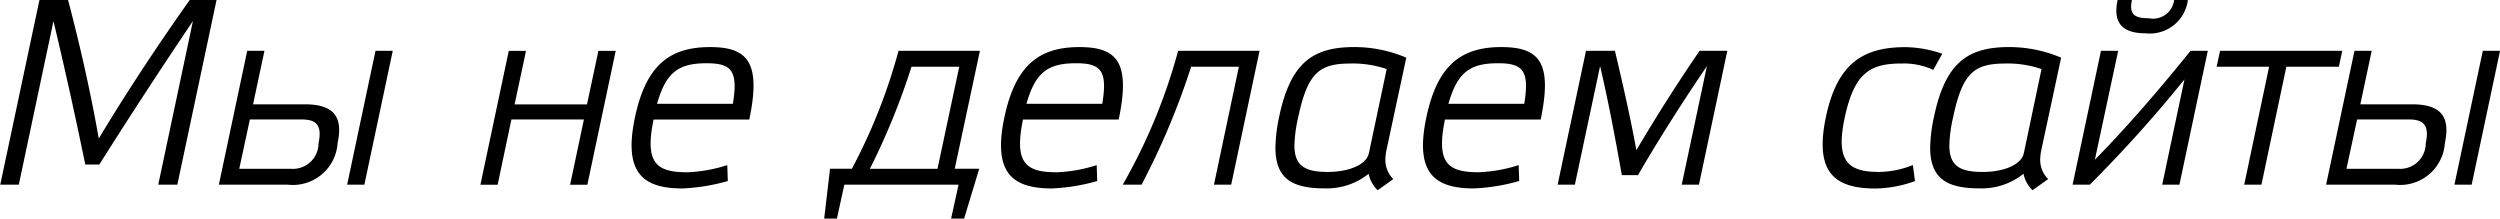<svg xmlns="http://www.w3.org/2000/svg" width="122.594" height="10.719" viewBox="0 0 122.594 10.719">
<defs>
    <style>
      .cls-1 {
        fill-rule: evenodd;
      }
    </style>
  </defs>
  <path id="Мы_не_делаем_сайты" data-name="Мы не делаем сайты" class="cls-1" d="M204.5,85.357c-0.4-2.262-.91-4.537-1.508-6.8h-1.4l-1.924,9.061h0.91l1.7-8.021c0.559,2.34,1.079,4.693,1.56,7.033h0.689c1.443-2.288,2.977-4.641,4.589-7.033l-1.7,8.021h0.936l1.924-9.061h-1.313C207.372,80.807,205.864,83.082,204.5,85.357Zm9.424,1.482h-2.535l0.52-2.418h2.535c0.741,0,1.014.286,0.832,1.17A1.252,1.252,0,0,1,213.923,86.839Zm-1.859-3.159,0.559-2.626h-0.845l-1.391,6.565h3.38a2.2,2.2,0,0,0,2.444-2.041c0.273-1.287-.182-1.9-1.612-1.9h-2.535Zm6.851-2.626H218.07l-1.391,6.565h0.845Zm9.373,3.367-0.676,3.2h0.845l1.391-6.565H229l-0.559,2.626h-3.55l0.559-2.626h-0.845l-1.391,6.565h0.845l0.676-3.2h3.55Zm6.186-3.549c-1.95,0-3.133.858-3.679,3.432-0.572,2.691.338,3.5,2.327,3.5a9.5,9.5,0,0,0,2.223-.364l-0.026-.78a7.3,7.3,0,0,1-1.963.351c-1.521,0-2.093-.455-1.651-2.587H236.4C236.983,81.626,236.333,80.872,234.474,80.872Zm-0.169.793c1.209,0,1.56.351,1.287,1.989h-3.718C232.316,82.107,232.927,81.665,234.305,81.665Zm7.124,5.174a27.526,27.526,0,0,0,2.288-5.785h3.991l-1.235,5.785h1.2l-0.741,2.444h-0.637l0.364-1.664h-5.6l-0.364,1.664h-0.624l0.286-2.444h1.079Zm2.925-5.005a34.34,34.34,0,0,1-2.041,5.005h3.315l1.066-5.005h-2.34Zm8.235-.962c-1.95,0-3.133.858-3.679,3.432-0.572,2.691.338,3.5,2.327,3.5a9.5,9.5,0,0,0,2.223-.364l-0.026-.78a7.3,7.3,0,0,1-1.963.351c-1.521,0-2.093-.455-1.651-2.587h4.693C255.1,81.626,254.448,80.872,252.589,80.872Zm-0.169.793c1.209,0,1.56.351,1.287,1.989h-3.718C250.431,82.107,251.042,81.665,252.42,81.665Zm7.986,0.169-1.222,5.785h0.845l1.391-6.565h-3.991a27.859,27.859,0,0,1-2.717,6.565h0.923a36.331,36.331,0,0,0,2.431-5.785h2.34ZM264.6,87.8a3.285,3.285,0,0,0,2.171-.715,1.552,1.552,0,0,0,.442.806l0.767-.546a1.338,1.338,0,0,1-.39-0.949,2.583,2.583,0,0,1,.065-0.52l0.962-4.485a6.509,6.509,0,0,0-2.548-.52c-2.028,0-3.133.754-3.692,3.445A7.616,7.616,0,0,0,262.2,85.8C262.2,87.307,263,87.8,264.6,87.8Zm1.3-6.123a5.13,5.13,0,0,1,1.755.273l-0.871,4.121c-0.13.6-1.04,0.923-2.015,0.923-1.131,0-1.638-.3-1.638-1.313a6.946,6.946,0,0,1,.182-1.352C263.782,82.107,264.367,81.678,265.9,81.678Zm7.383-.806c-1.95,0-3.133.858-3.679,3.432-0.572,2.691.338,3.5,2.327,3.5a9.5,9.5,0,0,0,2.223-.364l-0.026-.78a7.3,7.3,0,0,1-1.963.351c-1.521,0-2.093-.455-1.651-2.587h4.693C275.793,81.626,275.143,80.872,273.284,80.872Zm-0.169.793c1.209,0,1.56.351,1.287,1.989h-3.718C271.126,82.107,271.737,81.665,273.115,81.665Zm6.786,4.264c-0.3-1.638-.663-3.237-1.053-4.875H277.43l-1.391,6.565h0.845l1.236-5.811c0.4,1.69.767,3.64,1.066,5.343h0.793c0.962-1.664,2.2-3.614,3.38-5.343l-1.235,5.811h0.845l1.391-6.565H283C281.89,82.679,280.889,84.252,279.9,85.929Zm13.559,0.728a4.536,4.536,0,0,1-1.665.338c-1.534,0-2.132-.533-1.677-2.665,0.481-2.236,1.274-2.652,2.808-2.652a3.448,3.448,0,0,1,1.535.312L294.9,81.2a5.721,5.721,0,0,0-1.807-.325c-2.029,0-3.342.754-3.9,3.432s0.39,3.5,2.431,3.5a5.88,5.88,0,0,0,1.938-.364Zm3.253,1.144a3.285,3.285,0,0,0,2.171-.715,1.552,1.552,0,0,0,.442.806l0.767-.546a1.338,1.338,0,0,1-.39-0.949,2.583,2.583,0,0,1,.065-0.52l0.962-4.485a6.509,6.509,0,0,0-2.548-.52c-2.028,0-3.133.754-3.692,3.445a7.616,7.616,0,0,0-.182,1.482C294.308,87.307,295.114,87.8,296.713,87.8Zm1.3-6.123a5.13,5.13,0,0,1,1.755.273L298.9,86.072c-0.13.6-1.04,0.923-2.015,0.923-1.131,0-1.638-.3-1.638-1.313a6.946,6.946,0,0,1,.182-1.352C295.894,82.107,296.479,81.678,298.013,81.678Zm7.673,5.941h0.845l1.391-6.565h-0.845c-1.534,1.9-3.107,3.731-4.693,5.343l1.144-5.343h-0.845l-1.391,6.565h0.845a65.223,65.223,0,0,0,4.641-5.161ZM303.5,78.558c-0.247,1.131.234,1.638,1.365,1.638a1.882,1.882,0,0,0,2.08-1.638h-0.676a1.036,1.036,0,0,1-1.235.9c-0.689,0-.988-0.169-0.832-0.9h-0.7Zm8.273,3.276h2.574l0.169-.78h-5.993l-0.169.78h2.574l-1.222,5.785h0.845Zm5.484,5.005h-2.535l0.52-2.418h2.535c0.741,0,1.014.286,0.832,1.17A1.252,1.252,0,0,1,317.259,86.839ZM315.4,83.68l0.559-2.626h-0.845l-1.391,6.565h3.38a2.2,2.2,0,0,0,2.444-2.041c0.273-1.287-.182-1.9-1.612-1.9H315.4Zm6.852-2.626h-0.845l-1.392,6.565h0.845Z" transform="translate(-199.656 -78.563)"/>
</svg>
